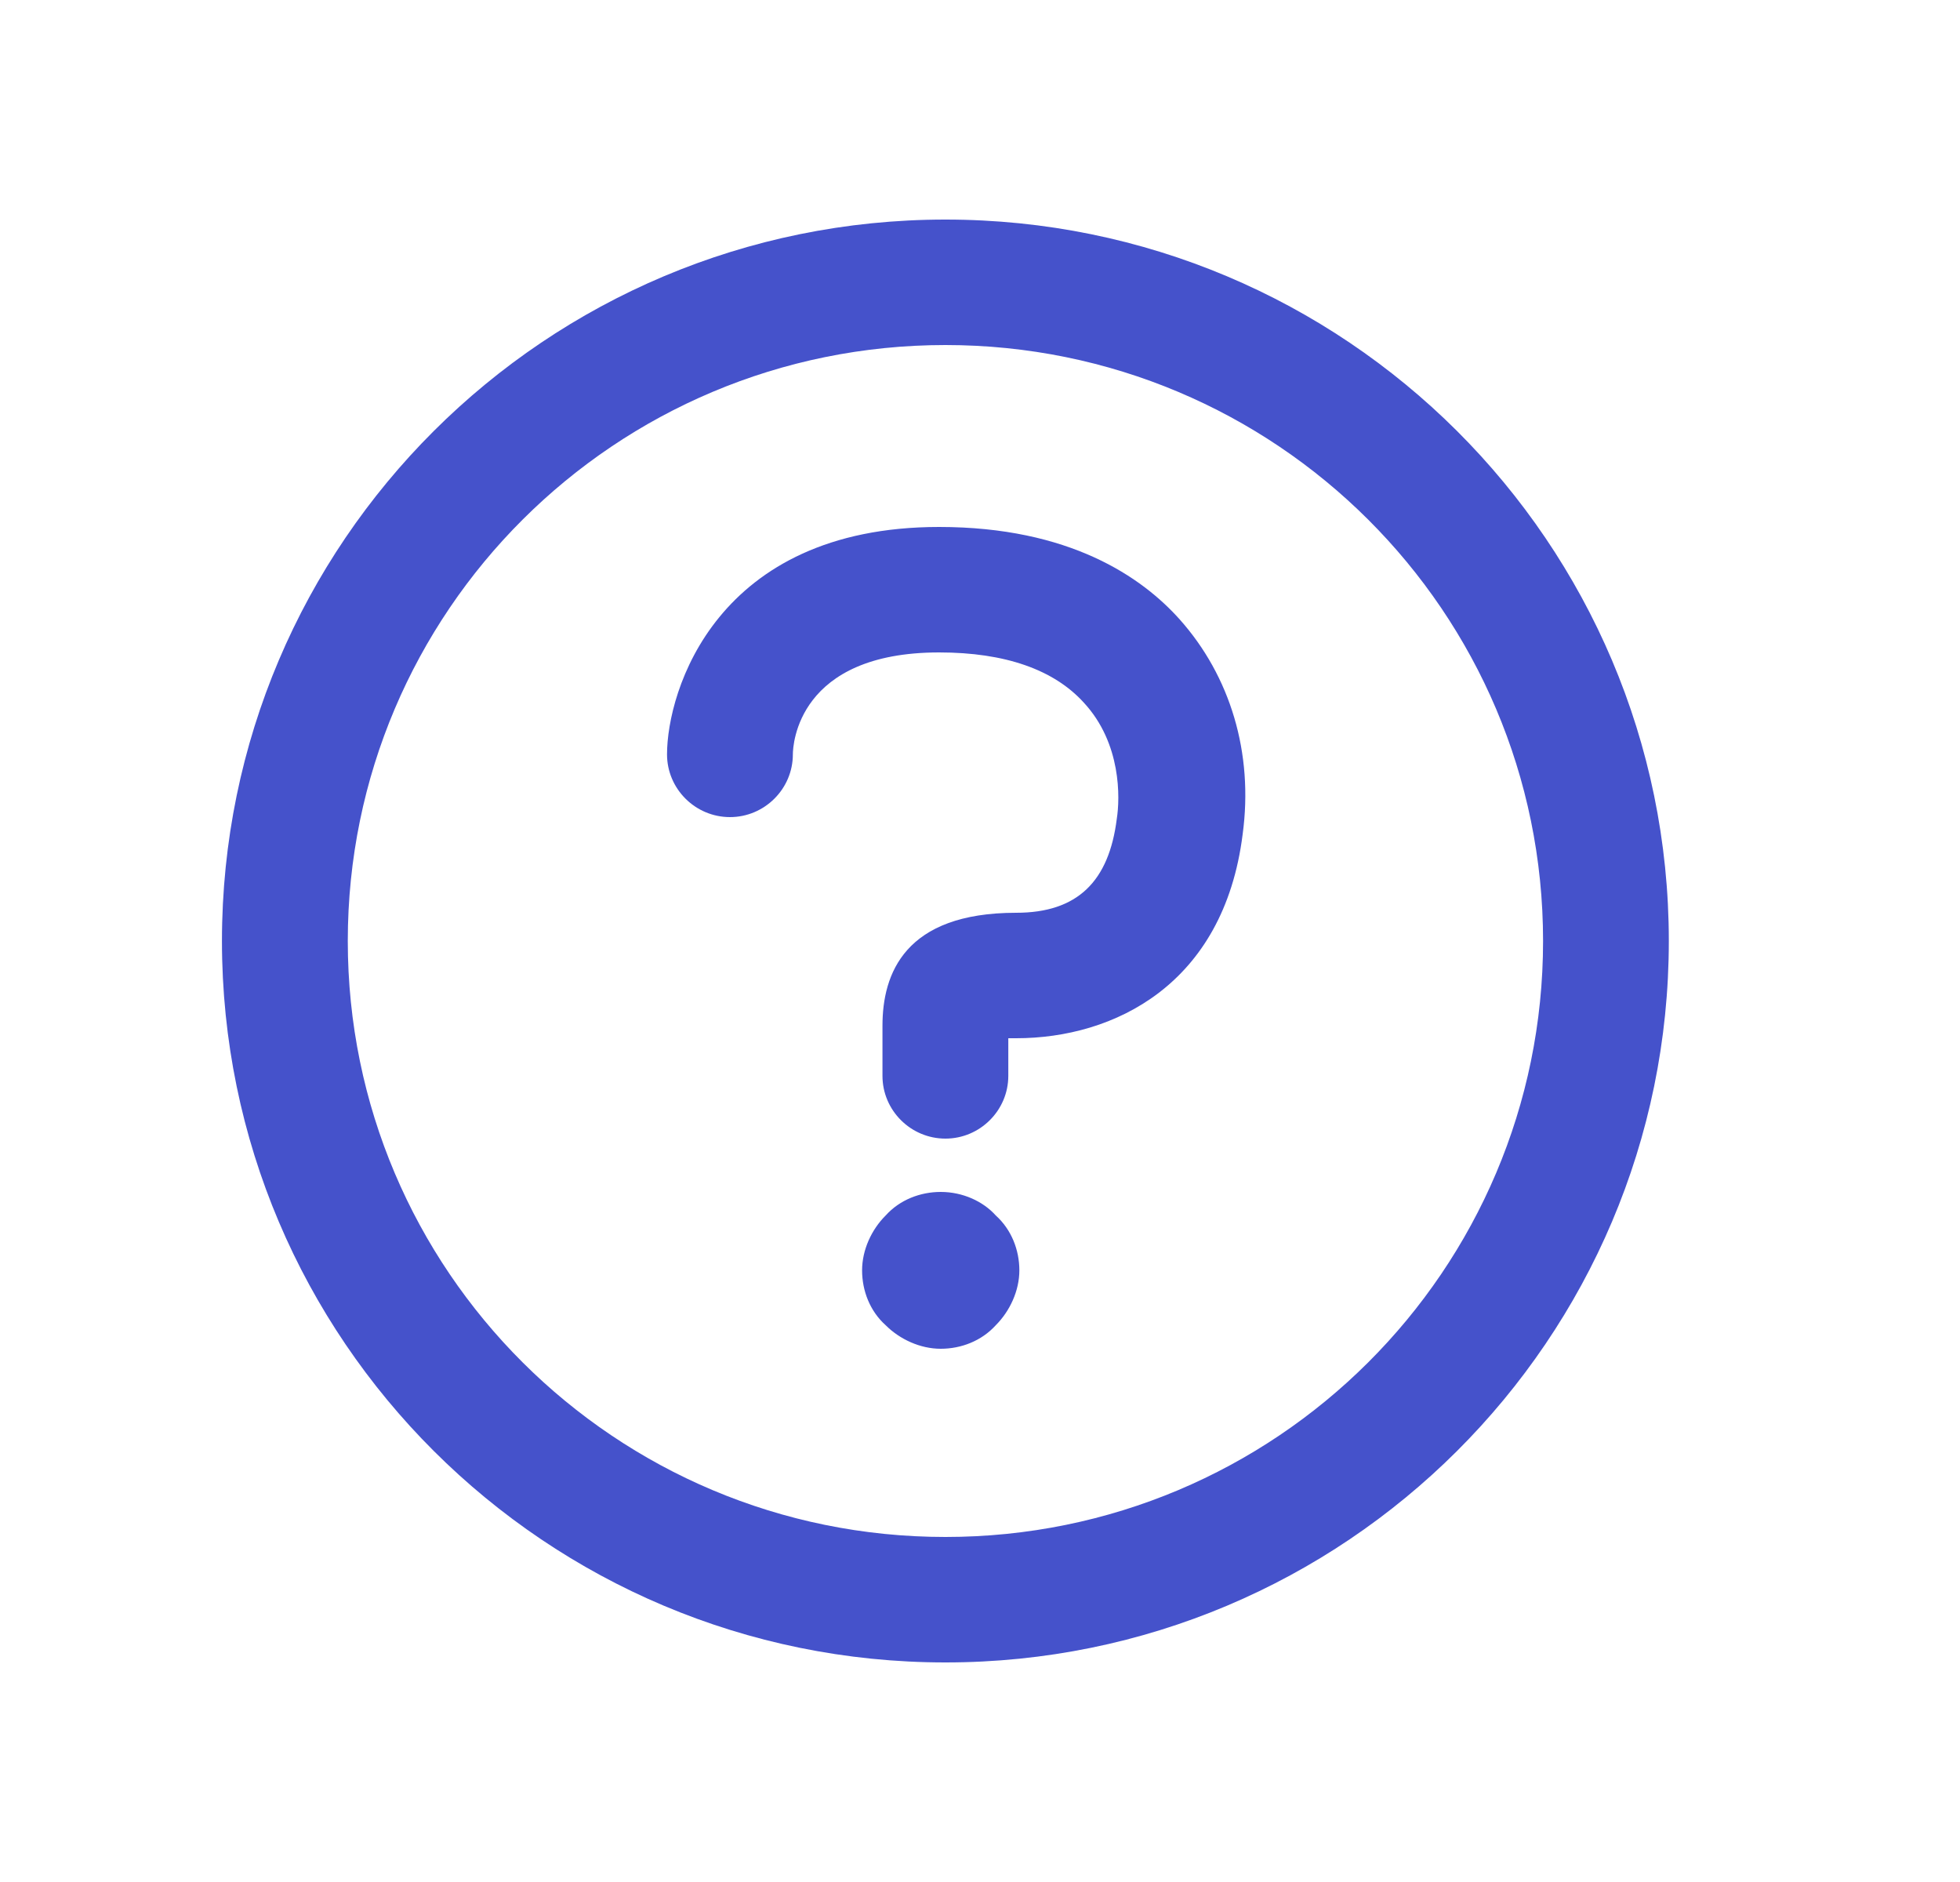 <svg width="25" height="24" viewBox="0 0 25 24" fill="none" xmlns="http://www.w3.org/2000/svg">
<path d="M15.048 7.9C15.69 8.62 15.991 9.6 15.85 10.64C15.609 12.56 14.205 13.24 12.961 13.24C12.901 13.24 12.861 13.24 12.861 13.24V13.72C12.861 14.16 12.5 14.52 12.059 14.52C11.617 14.52 11.256 14.16 11.256 13.72V13.08C11.256 12.42 11.537 11.64 12.961 11.64C13.744 11.64 14.145 11.24 14.245 10.44C14.286 10.18 14.306 9.48 13.824 8.96C13.443 8.54 12.821 8.32 11.979 8.32C10.173 8.32 10.113 9.5 10.113 9.62C10.113 10.06 9.752 10.42 9.311 10.42C8.869 10.42 8.508 10.06 8.508 9.62C8.508 8.82 9.13 6.72 11.979 6.72C13.644 6.72 14.566 7.36 15.048 7.9ZM11.999 15.2C11.738 15.2 11.477 15.3 11.297 15.5C11.116 15.68 10.996 15.94 10.996 16.2C10.996 16.46 11.096 16.72 11.297 16.9C11.477 17.08 11.738 17.2 11.999 17.2C12.259 17.2 12.52 17.1 12.701 16.9C12.881 16.72 13.002 16.46 13.002 16.2C13.002 15.94 12.901 15.68 12.701 15.5C12.54 15.32 12.28 15.2 11.999 15.2ZM21.286 12C21.286 17.08 17.154 21.2 12.059 21.2C6.964 21.2 2.831 17.08 2.831 12C2.831 6.92 6.964 2.8 12.059 2.8C17.154 2.8 21.286 6.92 21.286 12ZM19.682 12C19.682 7.8 16.271 4.4 12.059 4.4C7.846 4.4 4.436 7.8 4.436 12C4.436 16.2 7.846 19.6 12.059 19.6C16.271 19.6 19.682 16.2 19.682 12Z" fill="#4552CB"/>
</svg>
